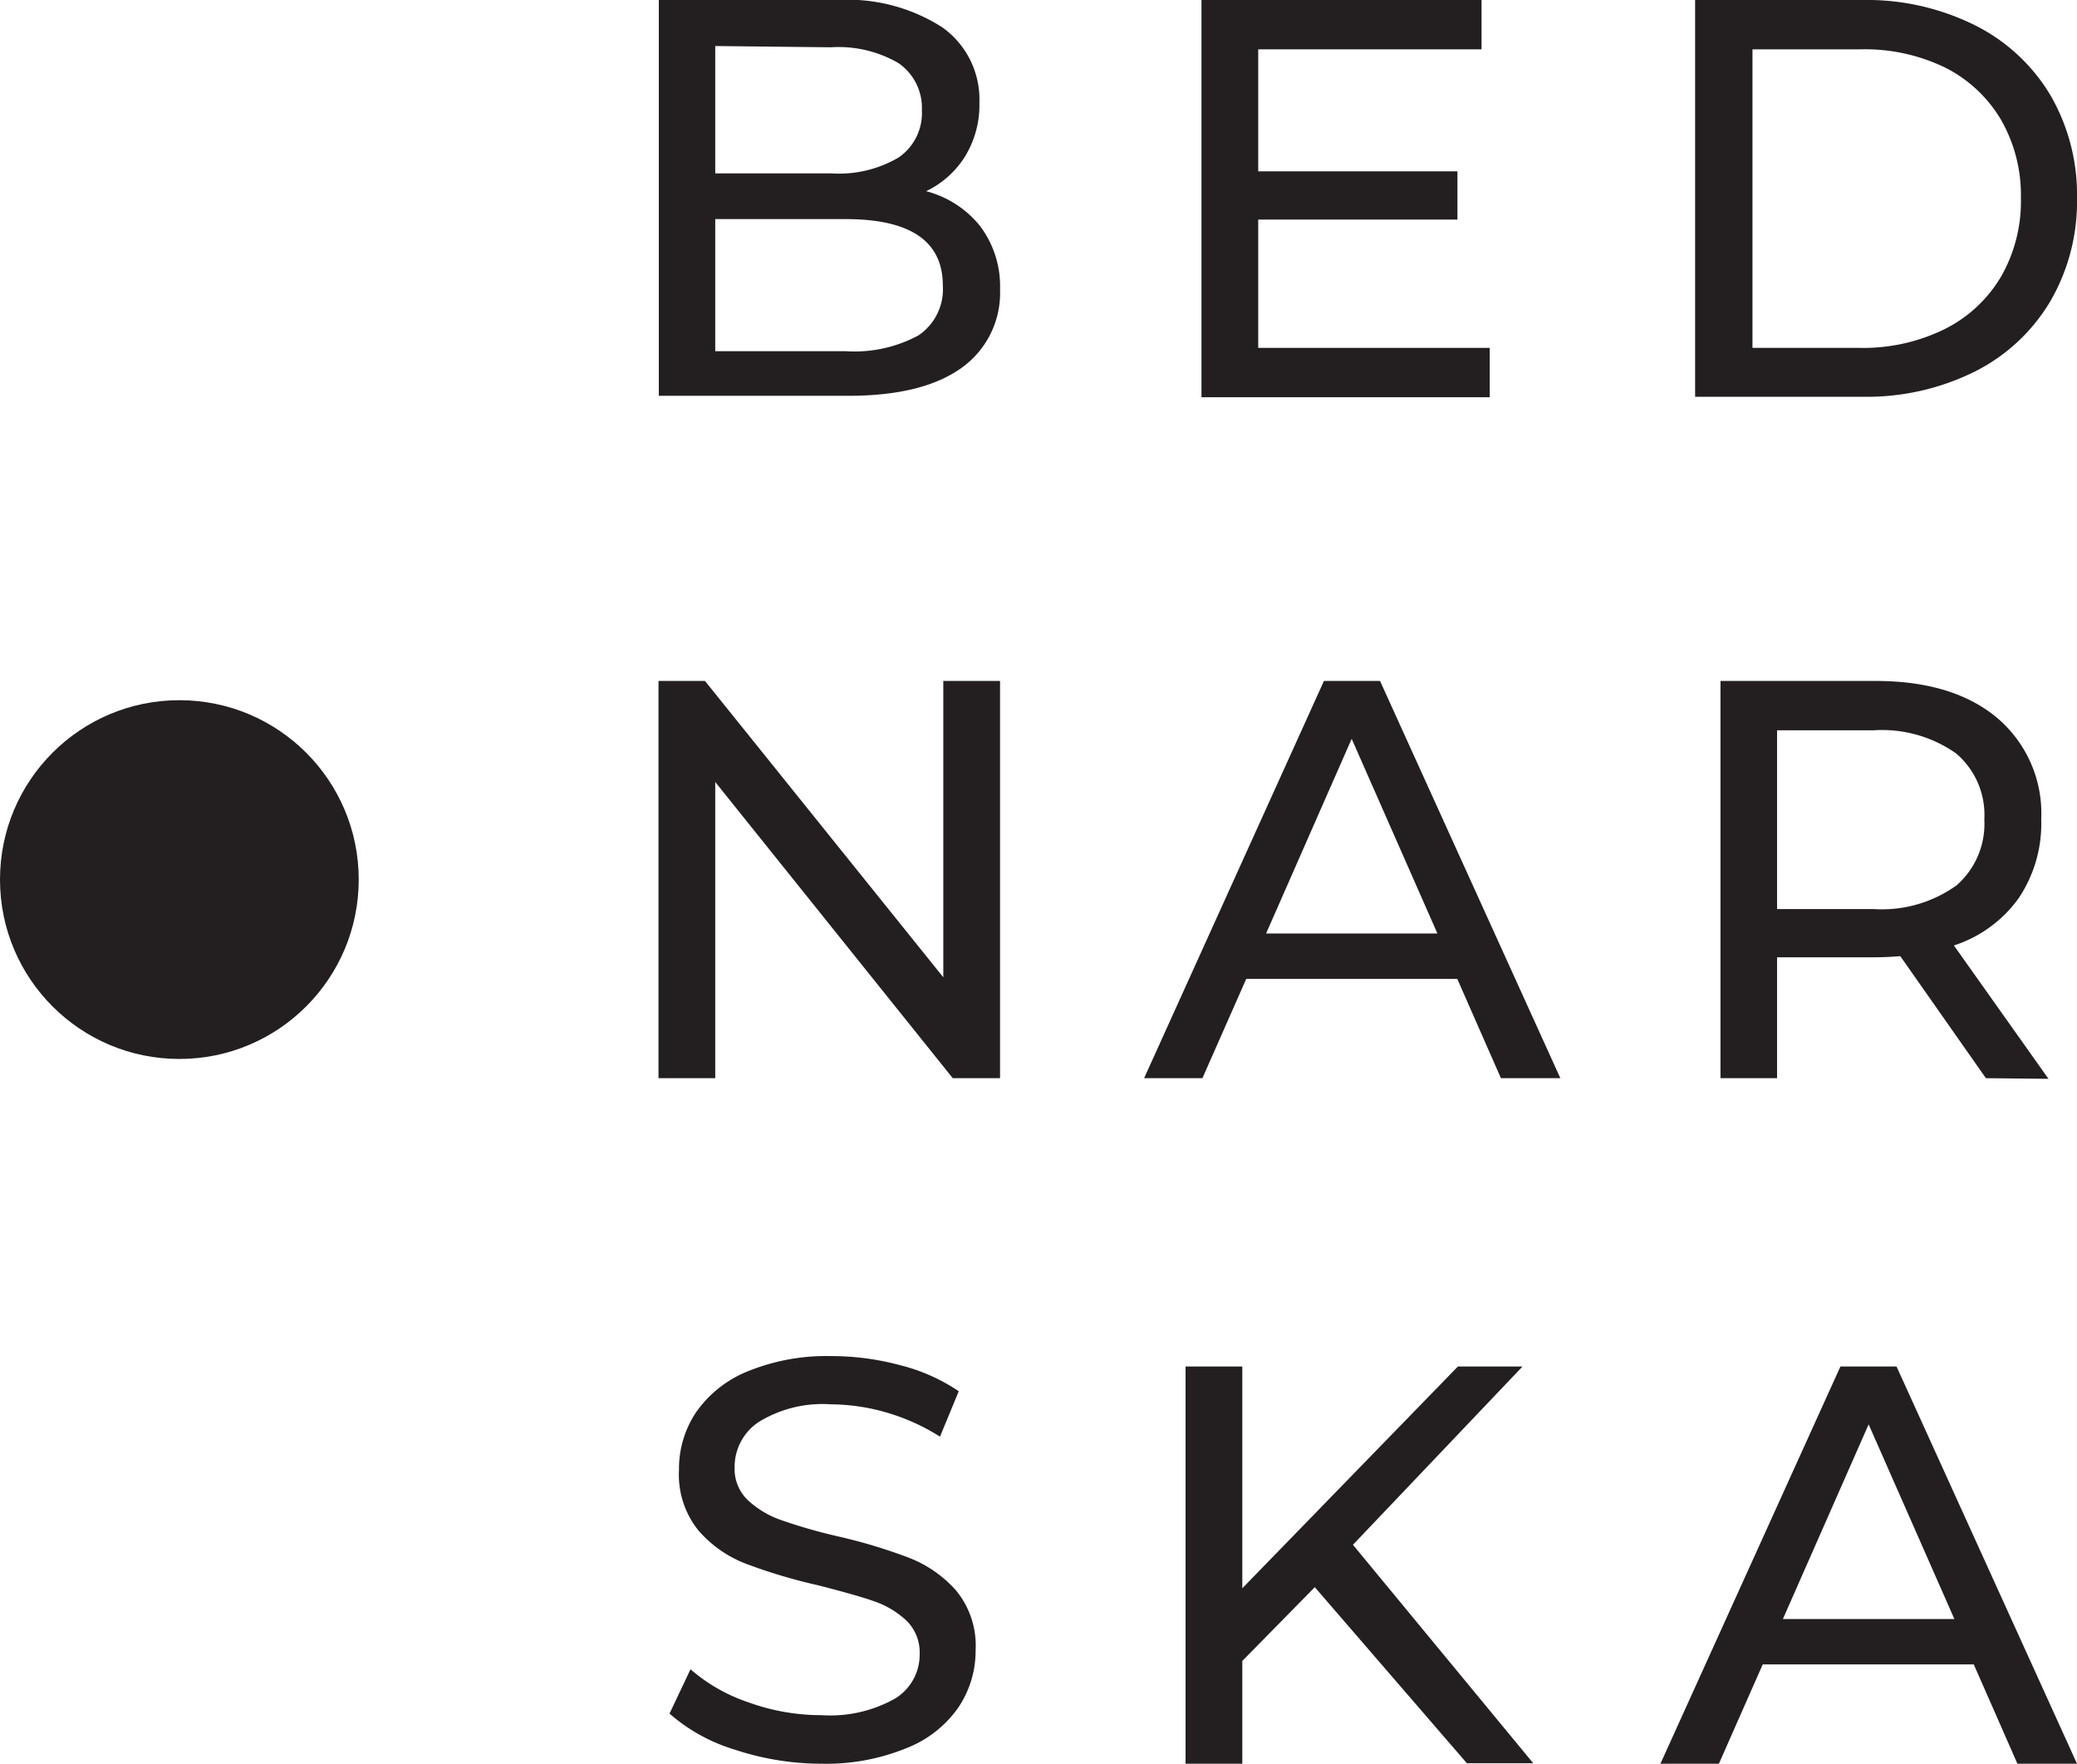 <svg id="Warstwa_1" data-name="Warstwa 1" xmlns="http://www.w3.org/2000/svg" viewBox="0 0 131.78 111.89"><defs><style>.cls-1{fill:#231f20;}</style></defs><title>Logo</title><path class="cls-1" d="M62.19,14.35a6.34,6.34,0,0,1,1.26,4,5.84,5.84,0,0,1-2.46,5c-1.65,1.17-4,1.76-7.19,1.76h-12V0h11.3a11.16,11.16,0,0,1,6.68,1.73,5.61,5.61,0,0,1,2.36,4.79,6.24,6.24,0,0,1-.92,3.42,5.92,5.92,0,0,1-2.46,2.19A6.46,6.46,0,0,1,62.19,14.35ZM45.38,2.92V11h7.38A7.46,7.46,0,0,0,57,10a3.41,3.41,0,0,0,1.49-3,3.44,3.44,0,0,0-1.49-3,7.55,7.55,0,0,0-4.27-1ZM58.27,21.28a3.53,3.53,0,0,0,1.55-3.17c0-2.81-2.06-4.21-6.16-4.21H45.38v8.38h8.28A8.55,8.55,0,0,0,58.27,21.28Z"/><path class="cls-1" d="M94.52,22.07V25.2H76.23V0H94V3.13H79.83v7.74H92.47v3.06H79.83v8.14Z"/><path class="cls-1" d="M107.55,0h10.62a15.39,15.39,0,0,1,7.09,1.58A11.63,11.63,0,0,1,130.07,6a12.57,12.57,0,0,1,1.71,6.57,12.57,12.57,0,0,1-1.71,6.57,11.63,11.63,0,0,1-4.81,4.45,15.39,15.39,0,0,1-7.09,1.58H107.55ZM118,22.07a11.68,11.68,0,0,0,5.38-1.19,8.61,8.61,0,0,0,3.58-3.33,9.59,9.59,0,0,0,1.26-5,9.59,9.59,0,0,0-1.26-4.95,8.61,8.61,0,0,0-3.58-3.33A11.68,11.68,0,0,0,118,3.13h-6.81V22.07Z"/><path class="cls-1" d="M63.45,43.2V68.4h-3L45.38,49.61V68.4h-3.6V43.2h2.95L59.85,62V43.2Z"/><path class="cls-1" d="M92.46,62.1H79.07l-2.78,6.3h-3.7L84,43.2h3.56L99,68.4H95.23ZM91.2,59.22,85.76,46.87,80.33,59.22Z"/><path class="cls-1" d="M126,68.4l-5.43-7.74c-.67.05-1.2.07-1.59.07h-6.23V68.4h-3.59V43.2H119q4.91,0,7.71,2.34a7.94,7.94,0,0,1,2.8,6.44,8.49,8.49,0,0,1-1.43,5,8.15,8.15,0,0,1-4.11,3l6,8.46Zm-1.9-12.2a5.18,5.18,0,0,0,1.8-4.22,5.11,5.11,0,0,0-1.8-4.19,8.17,8.17,0,0,0-5.23-1.46h-6.12V57.67h6.12A8.11,8.11,0,0,0,124.09,56.2Z"/><path class="cls-1" d="M46.63,111a11.18,11.18,0,0,1-4.15-2.29l1.33-2.81A10.93,10.93,0,0,0,47.5,108a13.54,13.54,0,0,0,4.62.81,8.39,8.39,0,0,0,4.68-1.06,3.26,3.26,0,0,0,1.55-2.83,2.81,2.81,0,0,0-.84-2.11,5.72,5.72,0,0,0-2.09-1.24c-.83-.29-2-.61-3.51-1a34.19,34.19,0,0,1-4.59-1.37,7.57,7.57,0,0,1-3-2.1,5.63,5.63,0,0,1-1.24-3.84,6.46,6.46,0,0,1,1.06-3.63,7.33,7.33,0,0,1,3.22-2.6,13.22,13.22,0,0,1,5.37-1,16.75,16.75,0,0,1,4.39.58,11.68,11.68,0,0,1,3.71,1.65l-1.19,2.88a13.27,13.27,0,0,0-3.39-1.53,12.88,12.88,0,0,0-3.52-.52,7.73,7.73,0,0,0-4.59,1.12,3.41,3.41,0,0,0-1.53,2.88,2.73,2.73,0,0,0,.86,2.1,6,6,0,0,0,2.14,1.26,33.87,33.87,0,0,0,3.48,1,33.79,33.79,0,0,1,4.57,1.37,7.71,7.71,0,0,1,3,2.08,5.5,5.5,0,0,1,1.24,3.78,6.44,6.44,0,0,1-1.08,3.62,7.19,7.19,0,0,1-3.28,2.59,13.45,13.45,0,0,1-5.4,1A17.53,17.53,0,0,1,46.63,111Z"/><path class="cls-1" d="M83.42,100.69l-4.6,4.68v6.52h-3.6V86.69h3.6v14.07L92.5,86.69h4.1L85.84,98l11.44,13.86H93.07Z"/><path class="cls-1" d="M125.23,105.59H111.84l-2.78,6.3h-3.71l11.42-25.2h3.56l11.45,25.2H128ZM124,102.71l-5.44-12.35-5.44,12.35Z"/><circle class="cls-1" cx="11.38" cy="55.8" r="11.38"/></svg>
